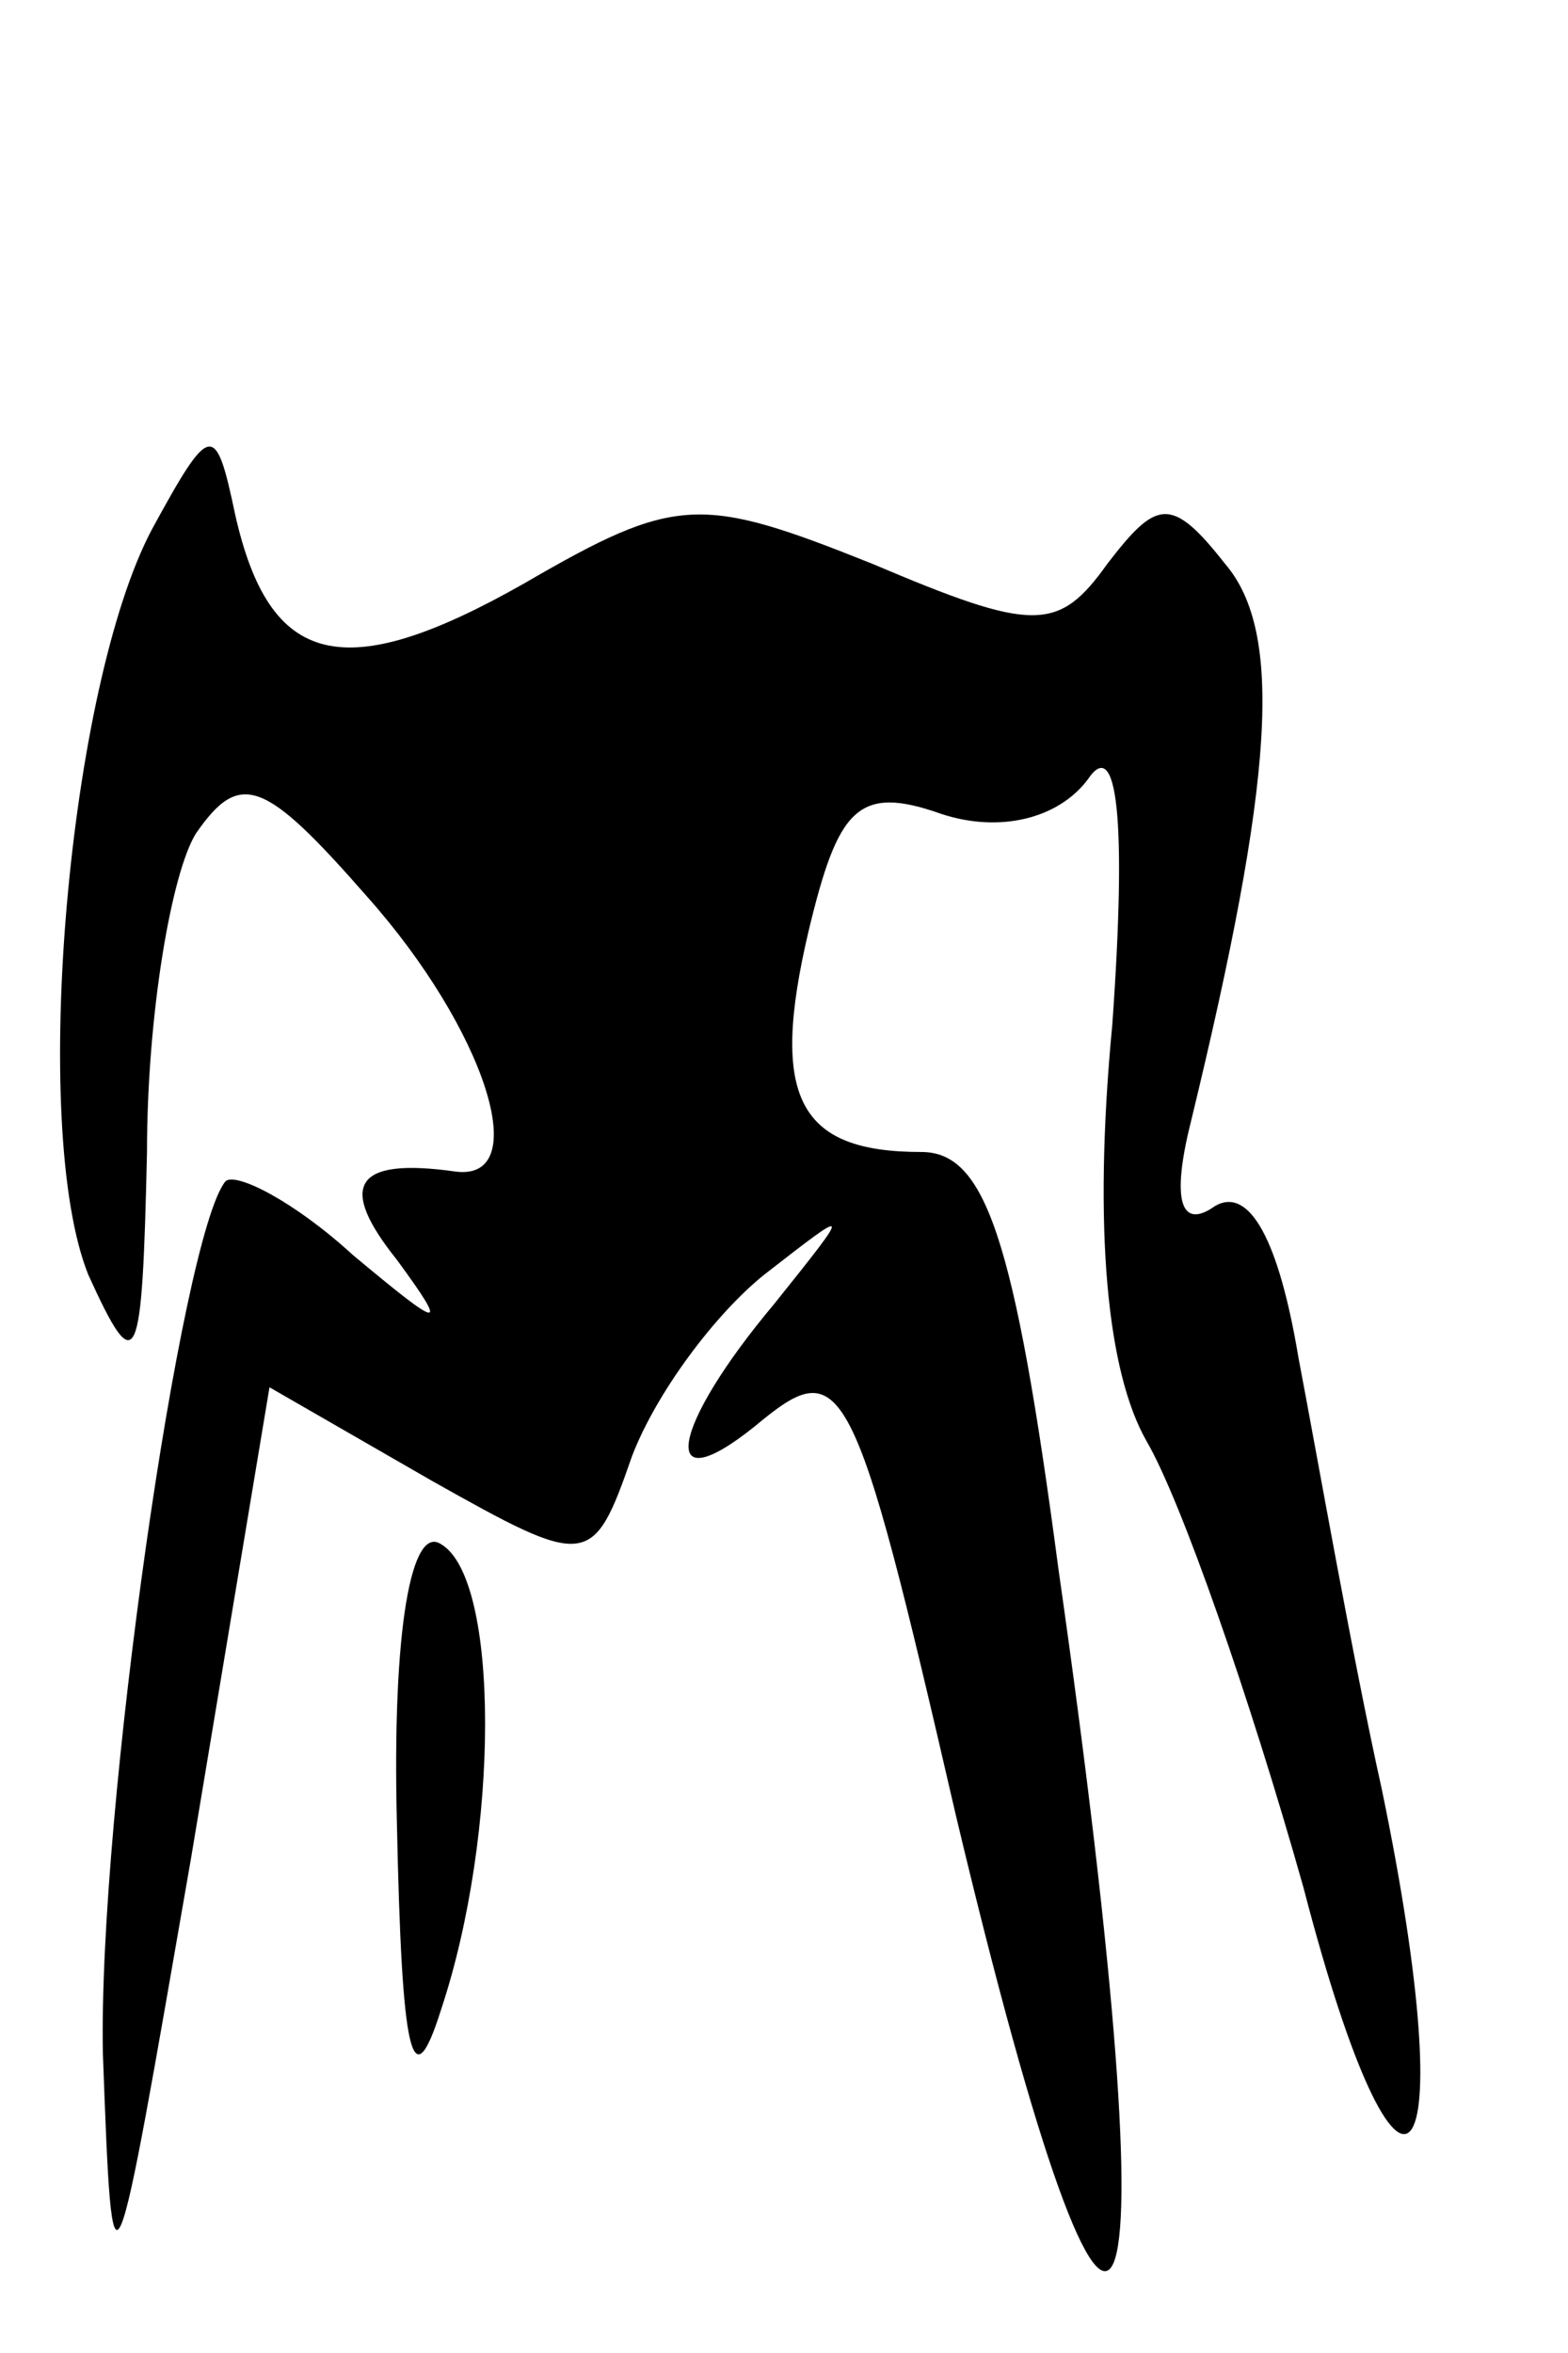 <?xml version="1.0" standalone="no"?>
<!DOCTYPE svg PUBLIC "-//W3C//DTD SVG 20010904//EN"
 "http://www.w3.org/TR/2001/REC-SVG-20010904/DTD/svg10.dtd">
<svg version="1.0" xmlns="http://www.w3.org/2000/svg"
 width="32pt" height="48pt" viewBox="0 0 32 48"
 preserveAspectRatio="xMidYMid meet">
<g transform="translate(0,48) scale(0.1,-0.1)"
fill="#000000" stroke="none">
<path fill="#000000" stroke="none" d="M31 372 c-17 -32 -25 -122 -13 -152 10
-22 11 -19 12 25 0 28 5 57 10 65 9 13 14 11 35 -13 24 -27 34 -58 18 -56 -21
3 -24 -3 -12 -18 11 -15 9 -14 -9 1 -12 11 -24 17 -26 15 -9 -11 -26 -129 -25
-178 2 -54 2 -52 18 40 l16 96 33 -19 c32 -18 33 -18 41 5 5 13 17 29 27 37
18 14 18 14 2 -6 -21 -25 -24 -41 -4 -25 18 15 20 12 41 -79 34 -143 45 -118
21 50 -9 68 -15 85 -28 85 -25 0 -31 11 -23 45 6 25 10 30 27 24 12 -4 24 -1
30 7 6 9 8 -8 5 -50 -4 -42 -1 -71 7 -85 7 -12 21 -52 32 -91 20 -77 33 -62
16 20 -6 27 -13 67 -17 88 -4 24 -10 35 -17 31 -7 -5 -9 1 -5 17 17 70 19 100
7 114 -11 14 -14 13 -24 0 -10 -14 -15 -14 -48 0 -35 14 -40 14 -71 -4 -37
-21 -52 -17 -59 14 -4 19 -5 19 -17 -3z"/>
<path fill="#000000" stroke="none" d="M81 108 c1 -47 3 -57 9 -38 12 36 12
88 0 95 -6 4 -10 -17 -9 -57z"/>
</g>
</svg>
